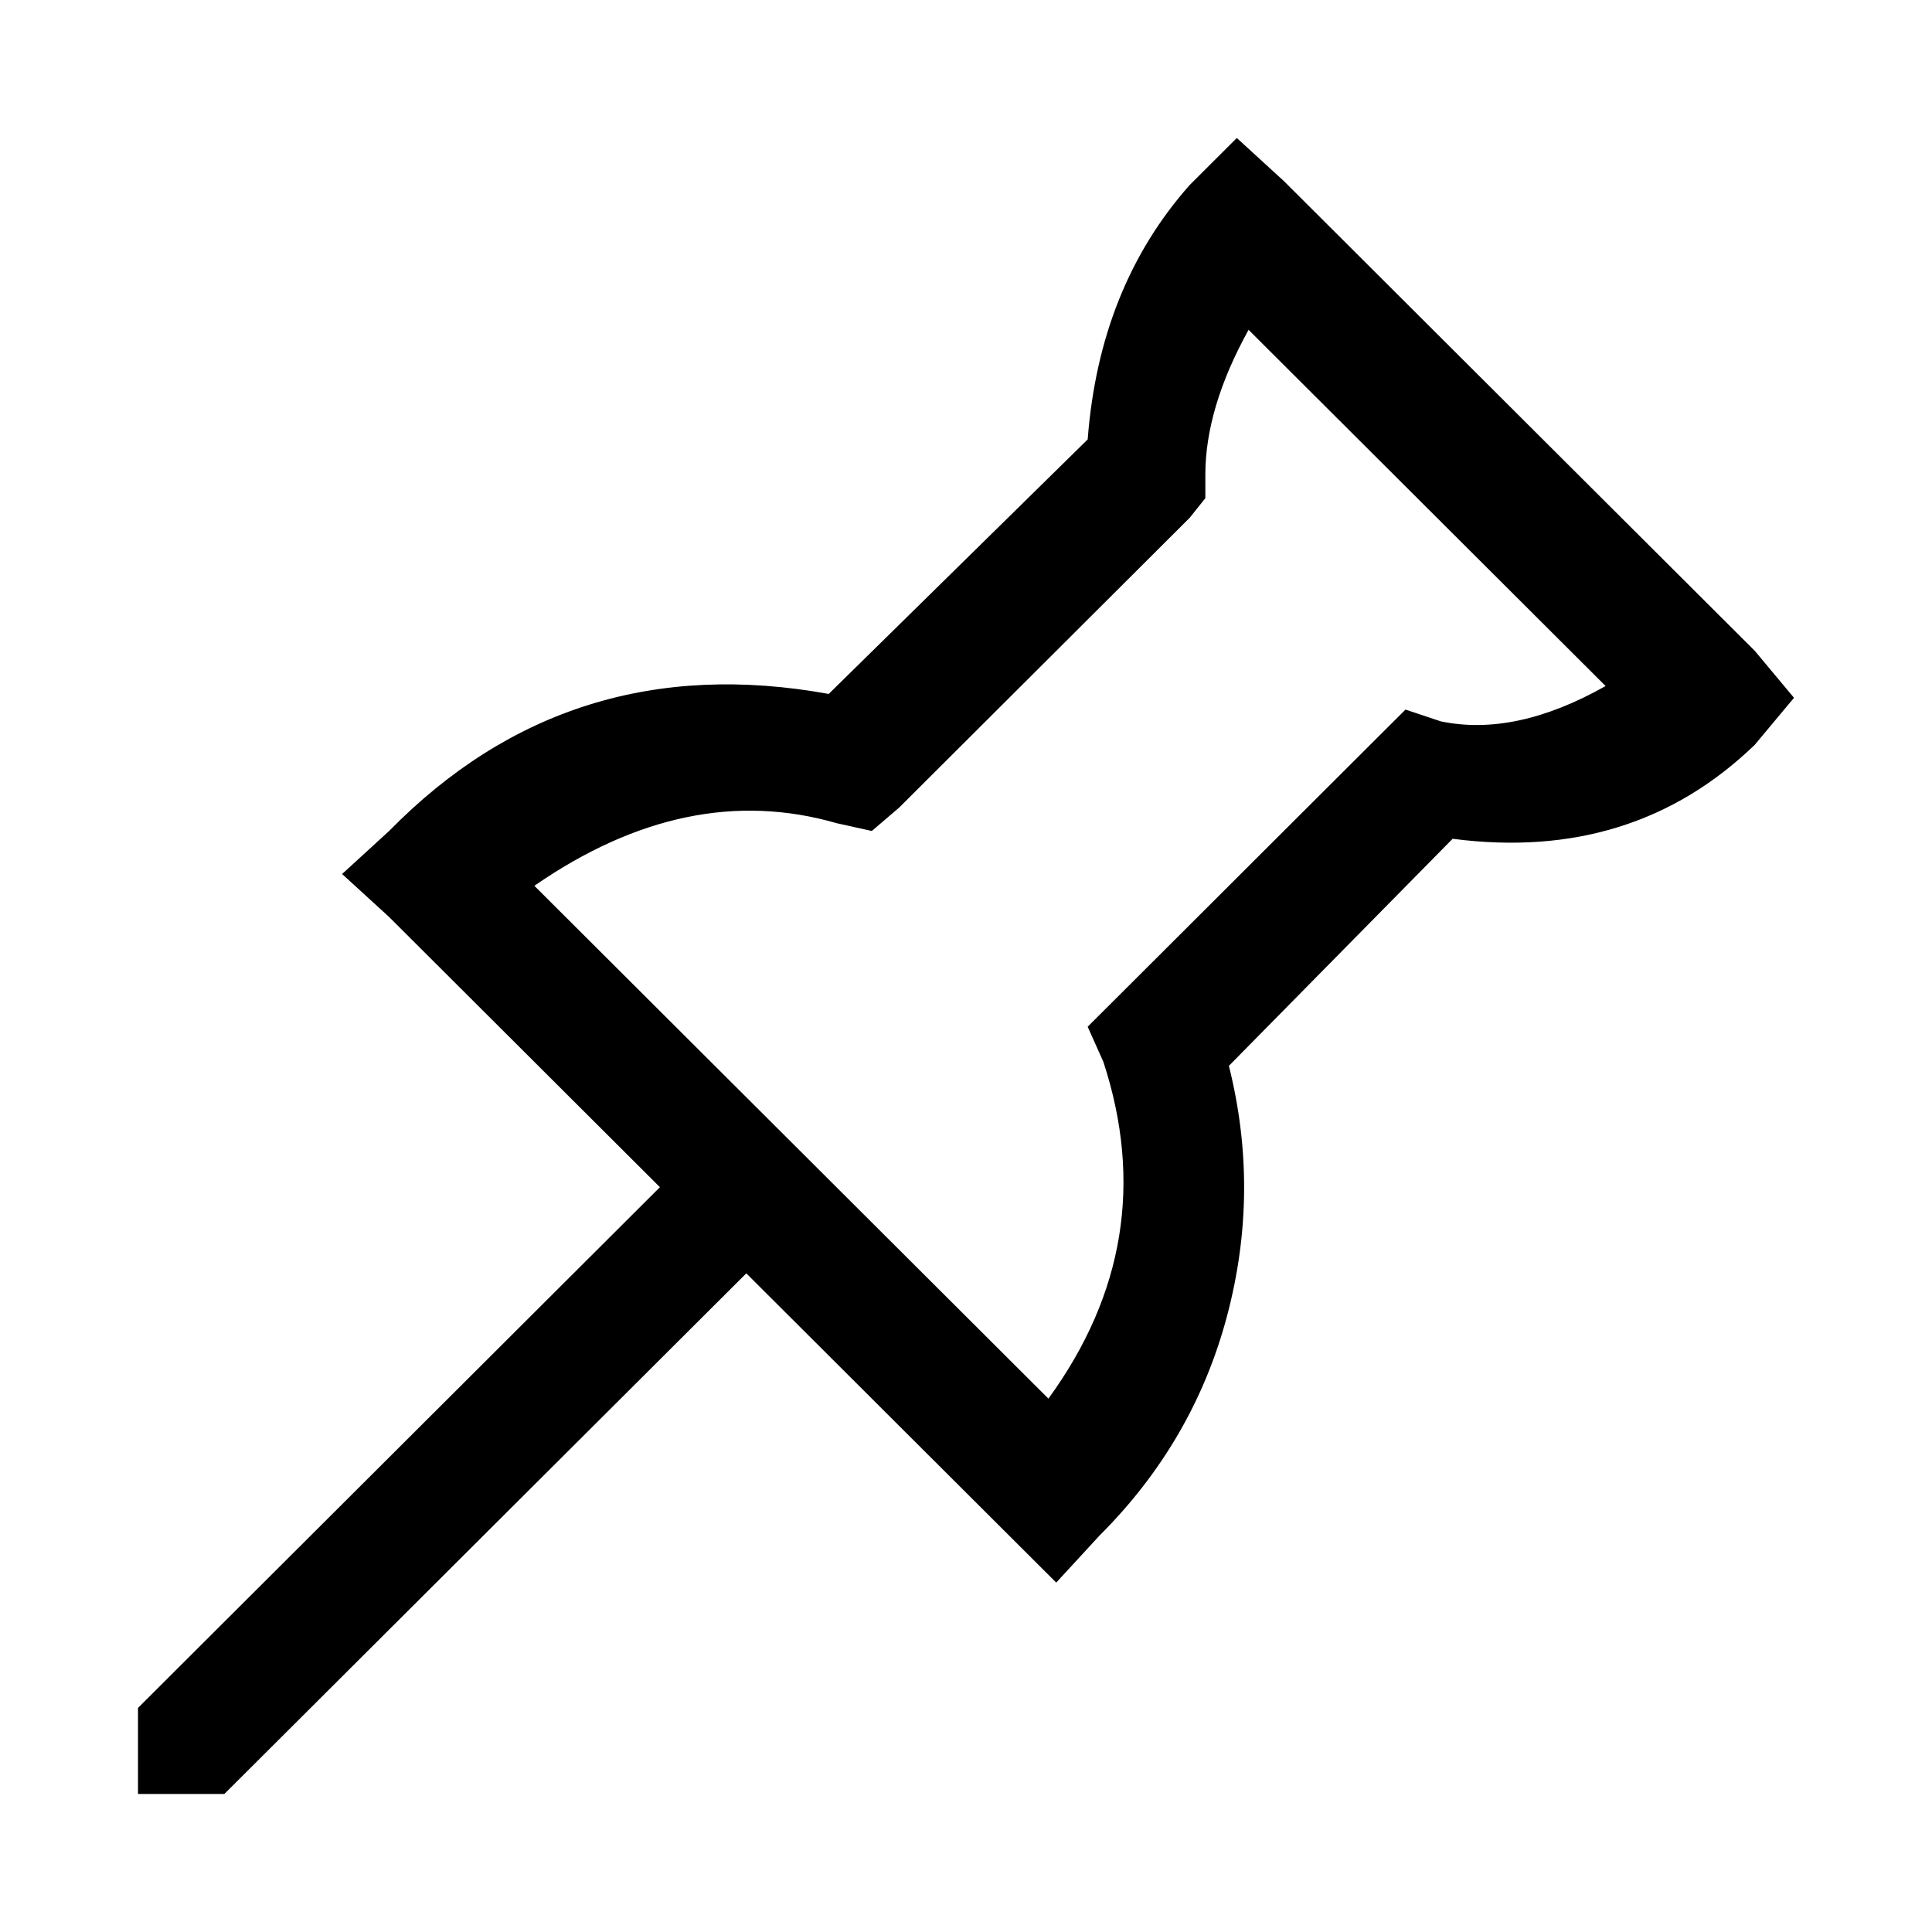 <?xml version="1.0" encoding="utf-8"?>
<!-- Generator: Adobe Illustrator 16.0.0, SVG Export Plug-In . SVG Version: 6.00 Build 0)  -->
<!DOCTYPE svg PUBLIC "-//W3C//DTD SVG 1.1//EN" "http://www.w3.org/Graphics/SVG/1.1/DTD/svg11.dtd">
<svg version="1.1" xmlns="http://www.w3.org/2000/svg" xmlns:xlink="http://www.w3.org/1999/xlink" x="0px" y="0px"
	 width="70px" height="70px" viewBox="0 0 70 70" enable-background="new 0 0 70 70" xml:space="preserve">
<path d="M44.812,5l1.705,1.56l17.062,17.021L65,25.283l-1.422,1.703c-2.94,2.838-6.586,3.971-10.947,3.405l-8.106,8.227
	c0.759,3.027,0.735,6.051-0.071,9.078c-0.805,3.023-2.344,5.674-4.619,7.943l-1.566,1.701l-1.705-1.701l-9.524-9.503L8.128,65H5
	v-3.119l18.91-18.867l-9.81-9.788l-1.705-1.559l1.705-1.56c4.361-4.446,9.67-6.101,15.926-4.964l9.383-9.222
	c0.282-3.688,1.516-6.761,3.697-9.219L44.812,5z M45.238,11.95c-1.045,1.891-1.566,3.639-1.566,5.247v0.853l-0.566,0.709
	L32.584,29.255l-0.996,0.853l-1.278-0.283c-3.604-1.042-7.253-0.287-10.949,2.269l18.625,18.581
	c2.751-3.782,3.415-7.849,1.992-12.201L39.408,37.2l1.139-1.136l9.381-9.362l0.996-0.992l1.279,0.426
	c1.801,0.377,3.793-0.049,5.971-1.28L45.238,11.95z"/>
</svg>

